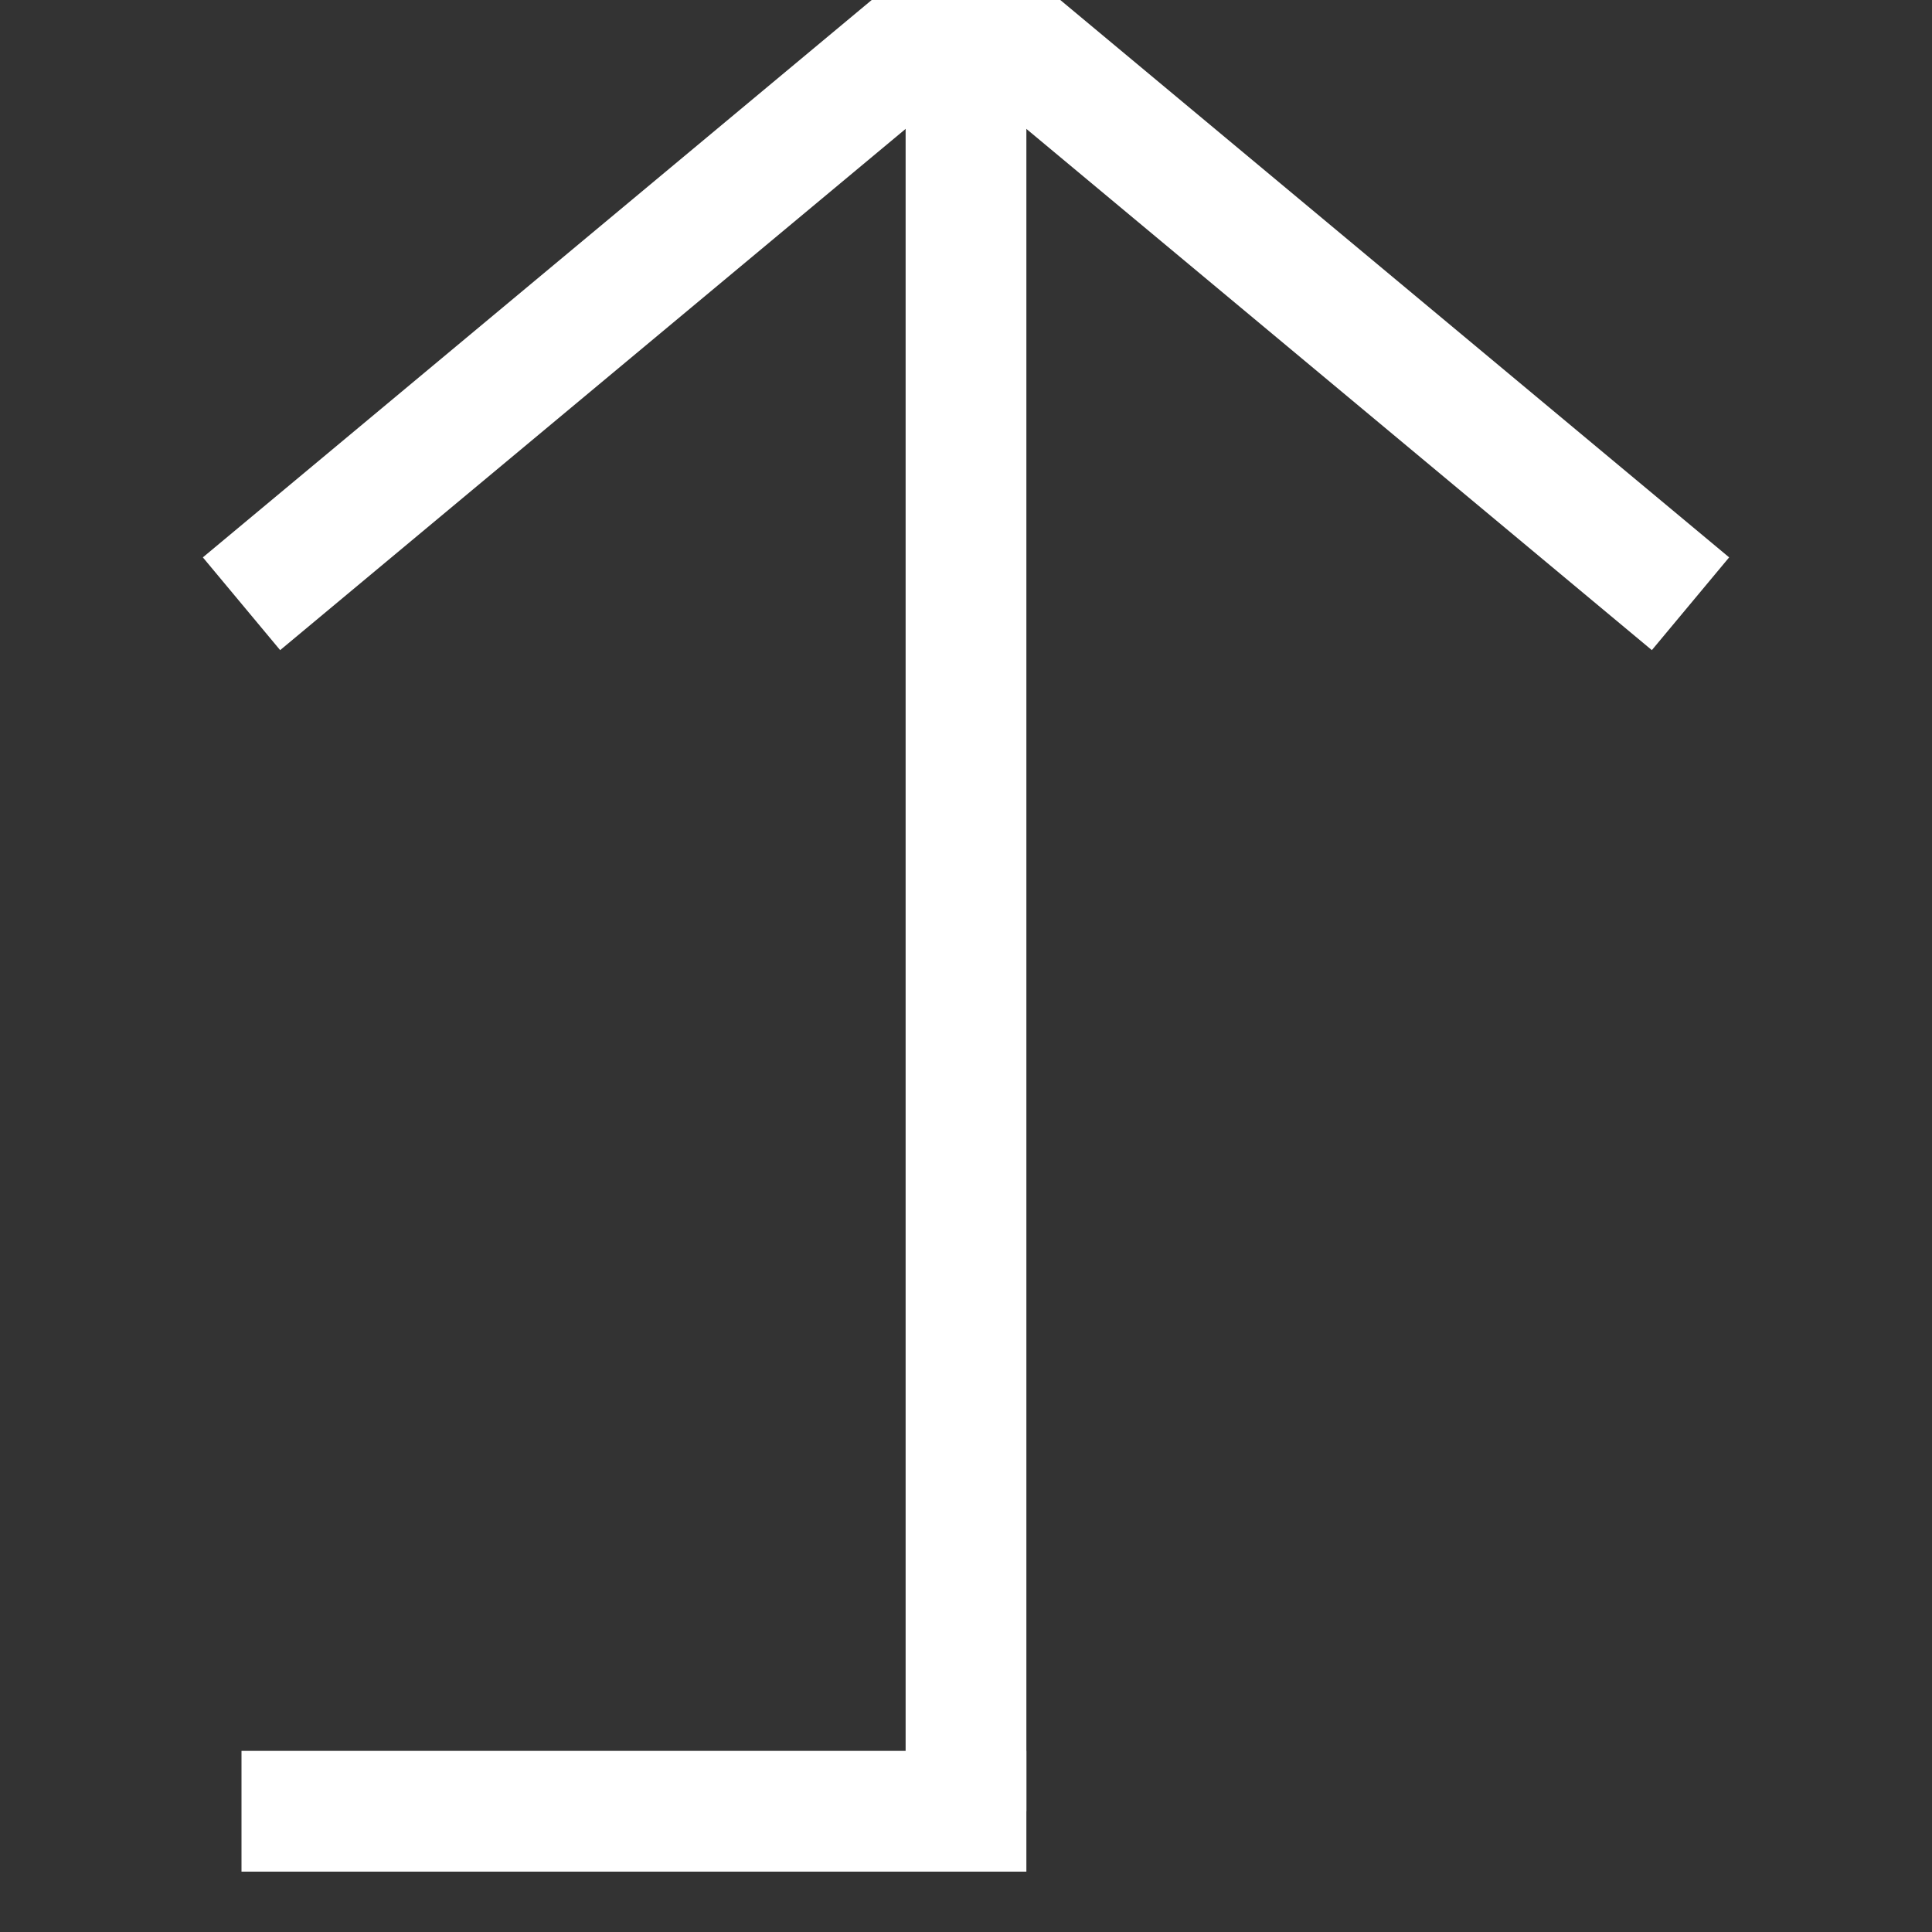 <?xml version="1.0" standalone="no"?>
<svg xmlns="http://www.w3.org/2000/svg"
     version="1.1" width="16" height="16">
         <rect width="100%" height="100%" fill="#333333" stroke="none"/>
         <g>
            <line x1="2" y1="5" x2="8" y2="0" stroke="white" stroke-width="1" fill="none"></line>
            <line x1="8" y1="0" x2="14" y2="5" stroke="white" stroke-width="1" fill="none"></line>
            <line x1="8" y1="0" x2="8" y2="15" stroke="white" stroke-width="1" fill="none"></line>
            <line x1="2" y1="15" x2="8.5" y2="15" stroke="white" stroke-width="1" fill="none"></line>
         </g>
      </svg>
